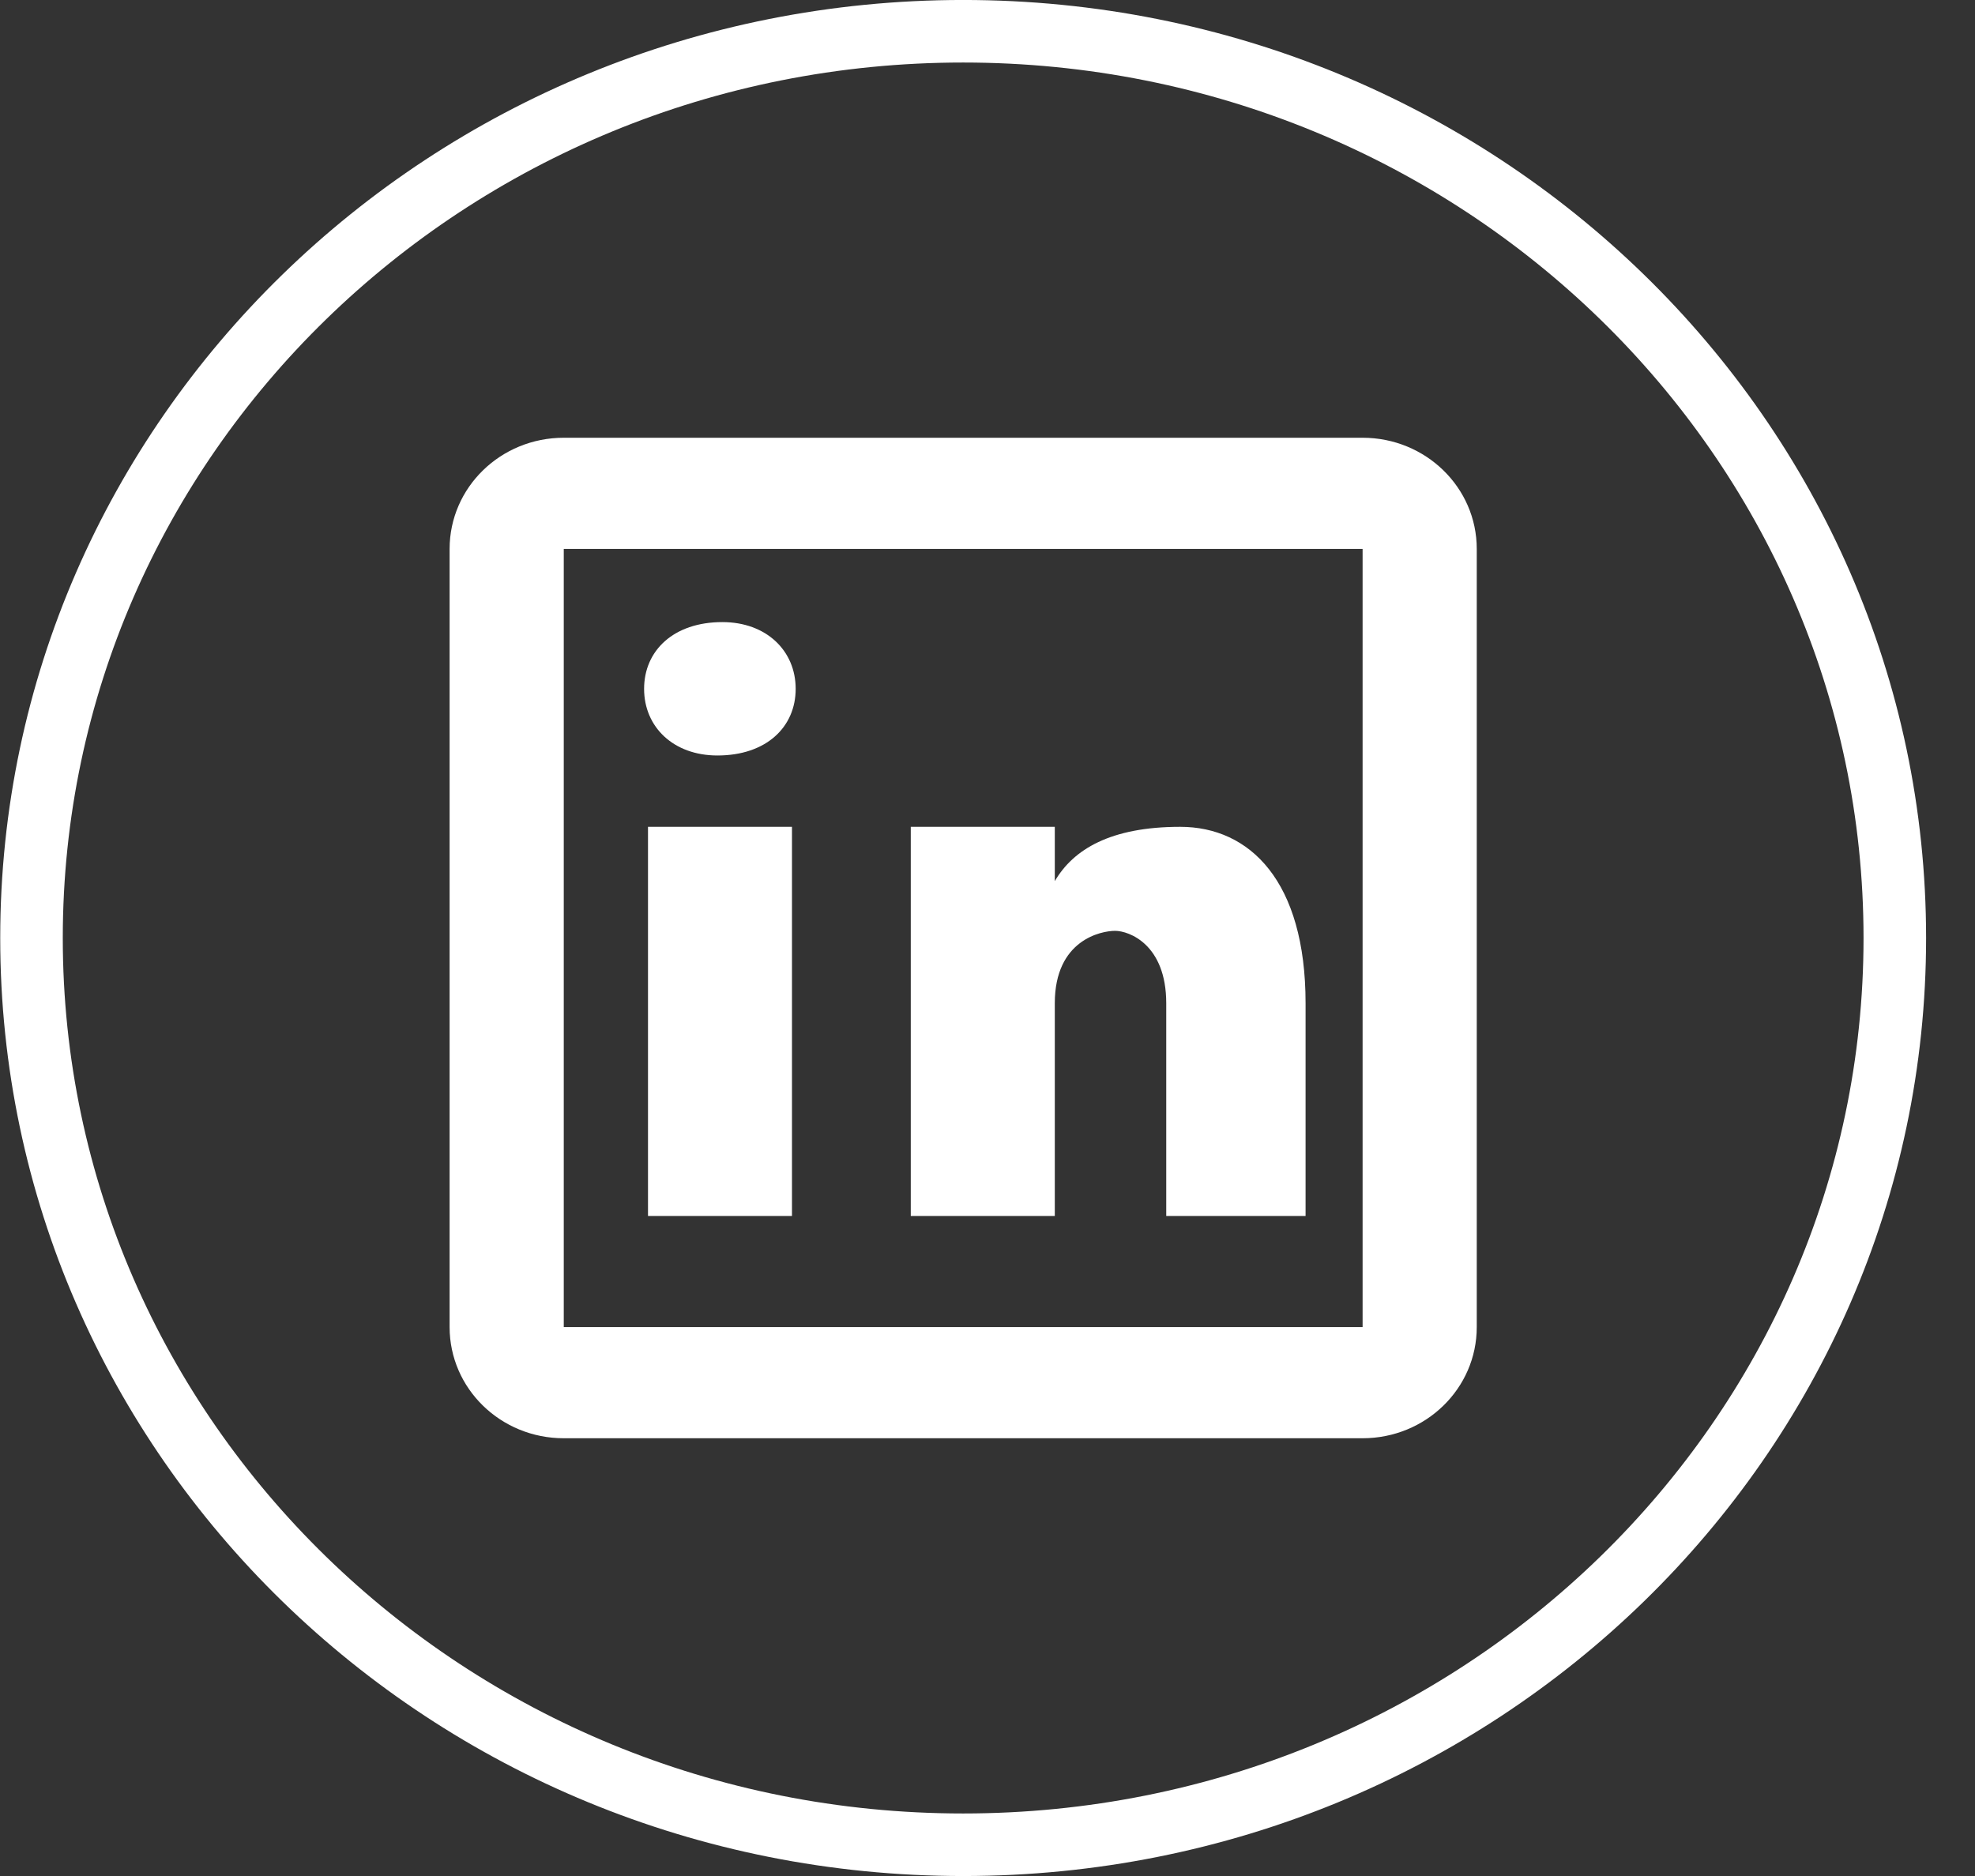 <svg width="40" height="38" viewBox="0 0 40 38" fill="none" xmlns="http://www.w3.org/2000/svg">
<rect x="0" y="0" width="40" height="38" fill="#333333" stroke="none"/>
<path d="M38.376 19C38.376 29.128 29.944 37.367 19.507 37.367C9.07 37.367 0.638 29.128 0.638 19C0.638 8.872 9.07 0.633 19.507 0.633C29.944 0.633 38.376 8.872 38.376 19Z" stroke="white" stroke-width="1.267"/>
<path d="M11.418 8.867C10.14 8.867 9.106 9.874 9.106 11.119V26.881C9.106 28.126 10.14 29.133 11.418 29.133H27.597C28.874 29.133 29.909 28.126 29.909 26.881V11.119C29.909 9.874 28.874 8.867 27.597 8.867H11.418ZM11.418 11.119H27.597V26.881H11.418V11.119ZM14.63 12.601C13.639 12.601 13.045 13.181 13.045 13.953C13.045 14.726 13.639 15.303 14.53 15.303C15.521 15.303 16.115 14.726 16.115 13.953C16.115 13.181 15.521 12.601 14.63 12.601ZM13.124 16.748V24.63H16.04V16.748H13.124ZM18.446 16.748V24.63H21.363V20.322C21.363 19.039 22.302 18.855 22.584 18.855C22.866 18.855 23.62 19.13 23.62 20.322V24.63H26.442V20.322C26.442 17.848 25.313 16.748 23.902 16.748C22.491 16.748 21.738 17.206 21.363 17.848V16.748H18.446Z" fill="white"/>
</svg>
